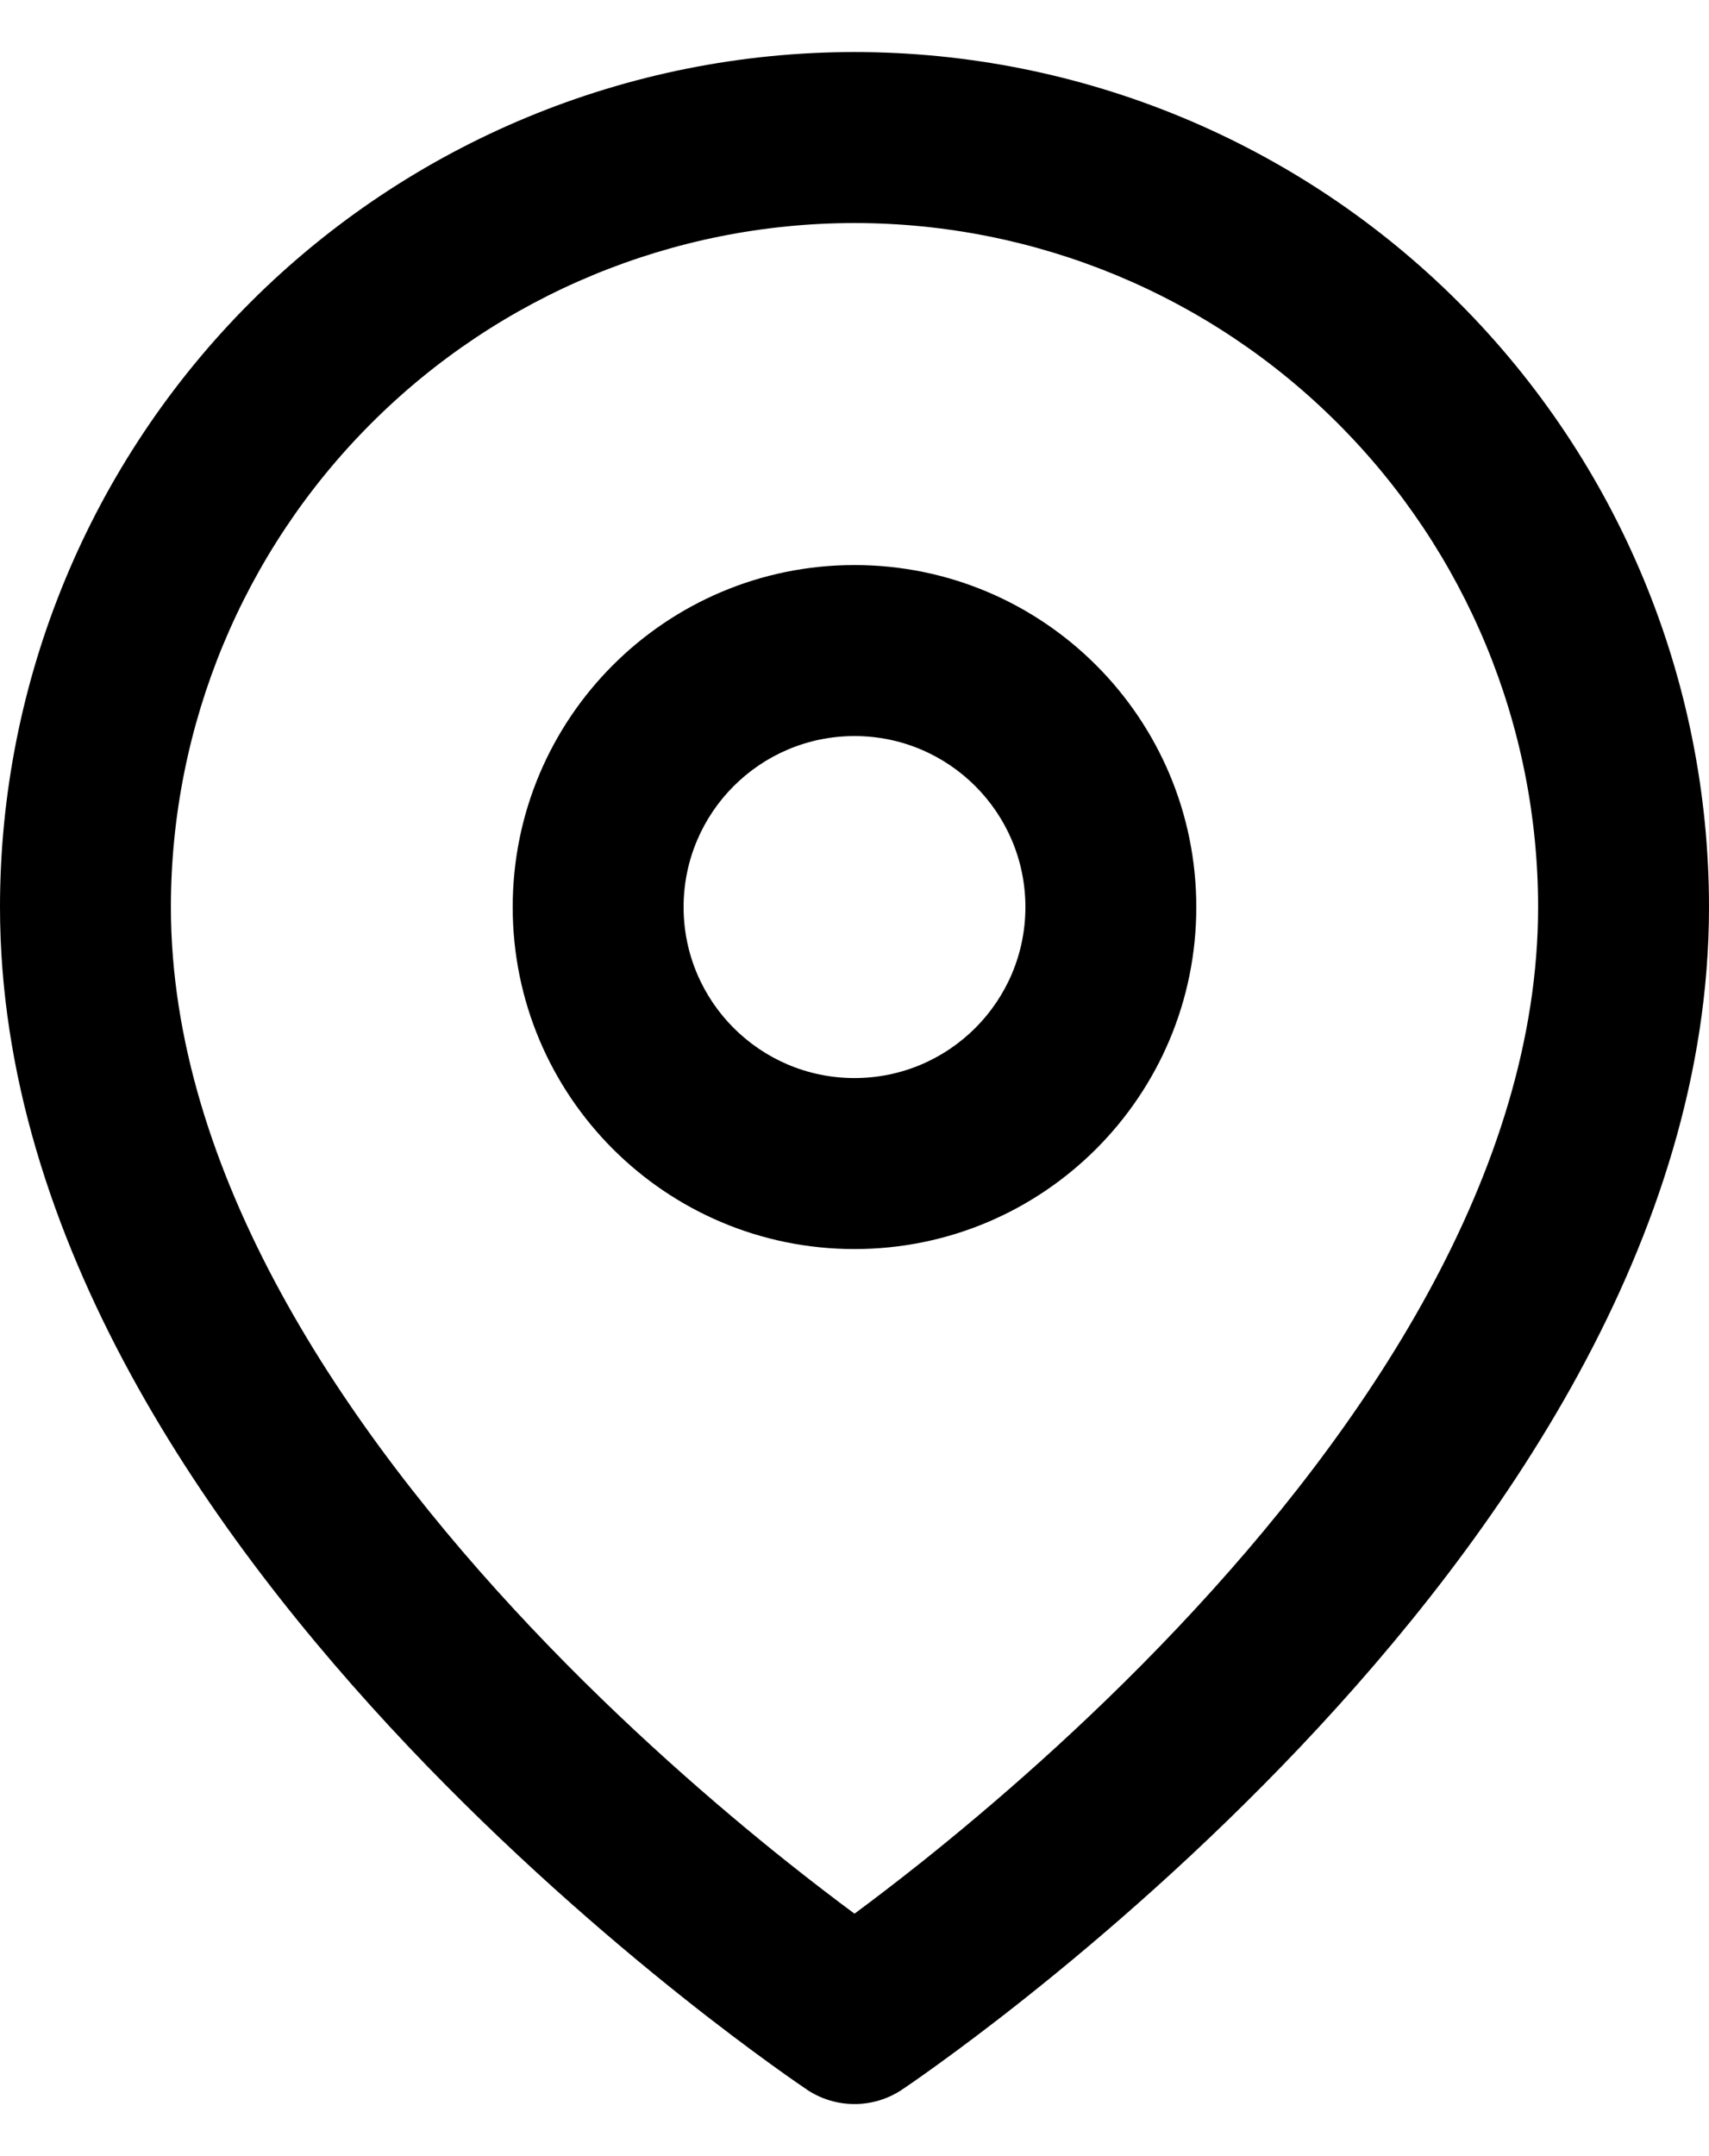 <svg width="23" height="29" viewBox="0 0 23 29" fill="currentColor" xmlns="http://www.w3.org/2000/svg">
<g id="icon_map">
<path fill-rule="evenodd" clip-rule="evenodd" d="M11.5 7.6C8.959 7.6 6.9 9.66 6.9 12.2C6.9 14.741 8.959 16.8 11.5 16.8C14.04 16.8 16.1 14.741 16.1 12.2C16.1 9.66 14.04 7.6 11.5 7.6ZM9.2 12.2C9.2 10.93 10.23 9.9 11.5 9.9C12.77 9.9 13.8 10.93 13.8 12.2C13.8 13.47 12.77 14.5 11.5 14.5C10.23 14.5 9.2 13.47 9.2 12.2Z" fill="currentColor"/>
<path fill-rule="evenodd" clip-rule="evenodd" d="M10.861 28.107C10.862 28.107 10.862 28.107 11.5 27.15L10.861 28.107C11.248 28.364 11.752 28.364 12.138 28.107L11.5 27.15C12.138 28.107 12.138 28.107 12.138 28.107L12.142 28.104L12.149 28.099L12.176 28.081C12.198 28.066 12.23 28.044 12.271 28.016C12.353 27.959 12.47 27.877 12.618 27.77C12.914 27.556 13.333 27.245 13.834 26.846C14.834 26.05 16.17 24.899 17.51 23.485C20.143 20.705 23 16.687 23 12.2C23 9.15 21.788 6.225 19.632 4.068C17.475 1.912 14.55 0.7 11.5 0.7C8.45 0.7 5.525 1.912 3.368 4.068C1.212 6.225 0 9.15 0 12.2C0 16.687 2.857 20.705 5.49 23.485C6.83 24.899 8.167 26.05 9.166 26.846C9.667 27.245 10.086 27.556 10.382 27.77C10.53 27.877 10.647 27.959 10.729 28.016C10.77 28.044 10.802 28.066 10.824 28.081L10.851 28.099L10.858 28.104L10.861 28.107ZM4.995 5.695C6.72 3.969 9.06 3 11.5 3C13.94 3 16.28 3.969 18.005 5.695C19.731 7.42 20.7 9.76 20.7 12.2C20.7 15.763 18.382 19.22 15.84 21.903C14.593 23.22 13.341 24.297 12.401 25.047C12.051 25.325 11.745 25.558 11.5 25.739C11.255 25.558 10.949 25.325 10.599 25.047C9.658 24.297 8.407 23.22 7.16 21.903C4.618 19.22 2.3 15.763 2.3 12.2C2.3 9.76 3.269 7.42 4.995 5.695Z" fill="currentColor"/>
</g>
</svg>
